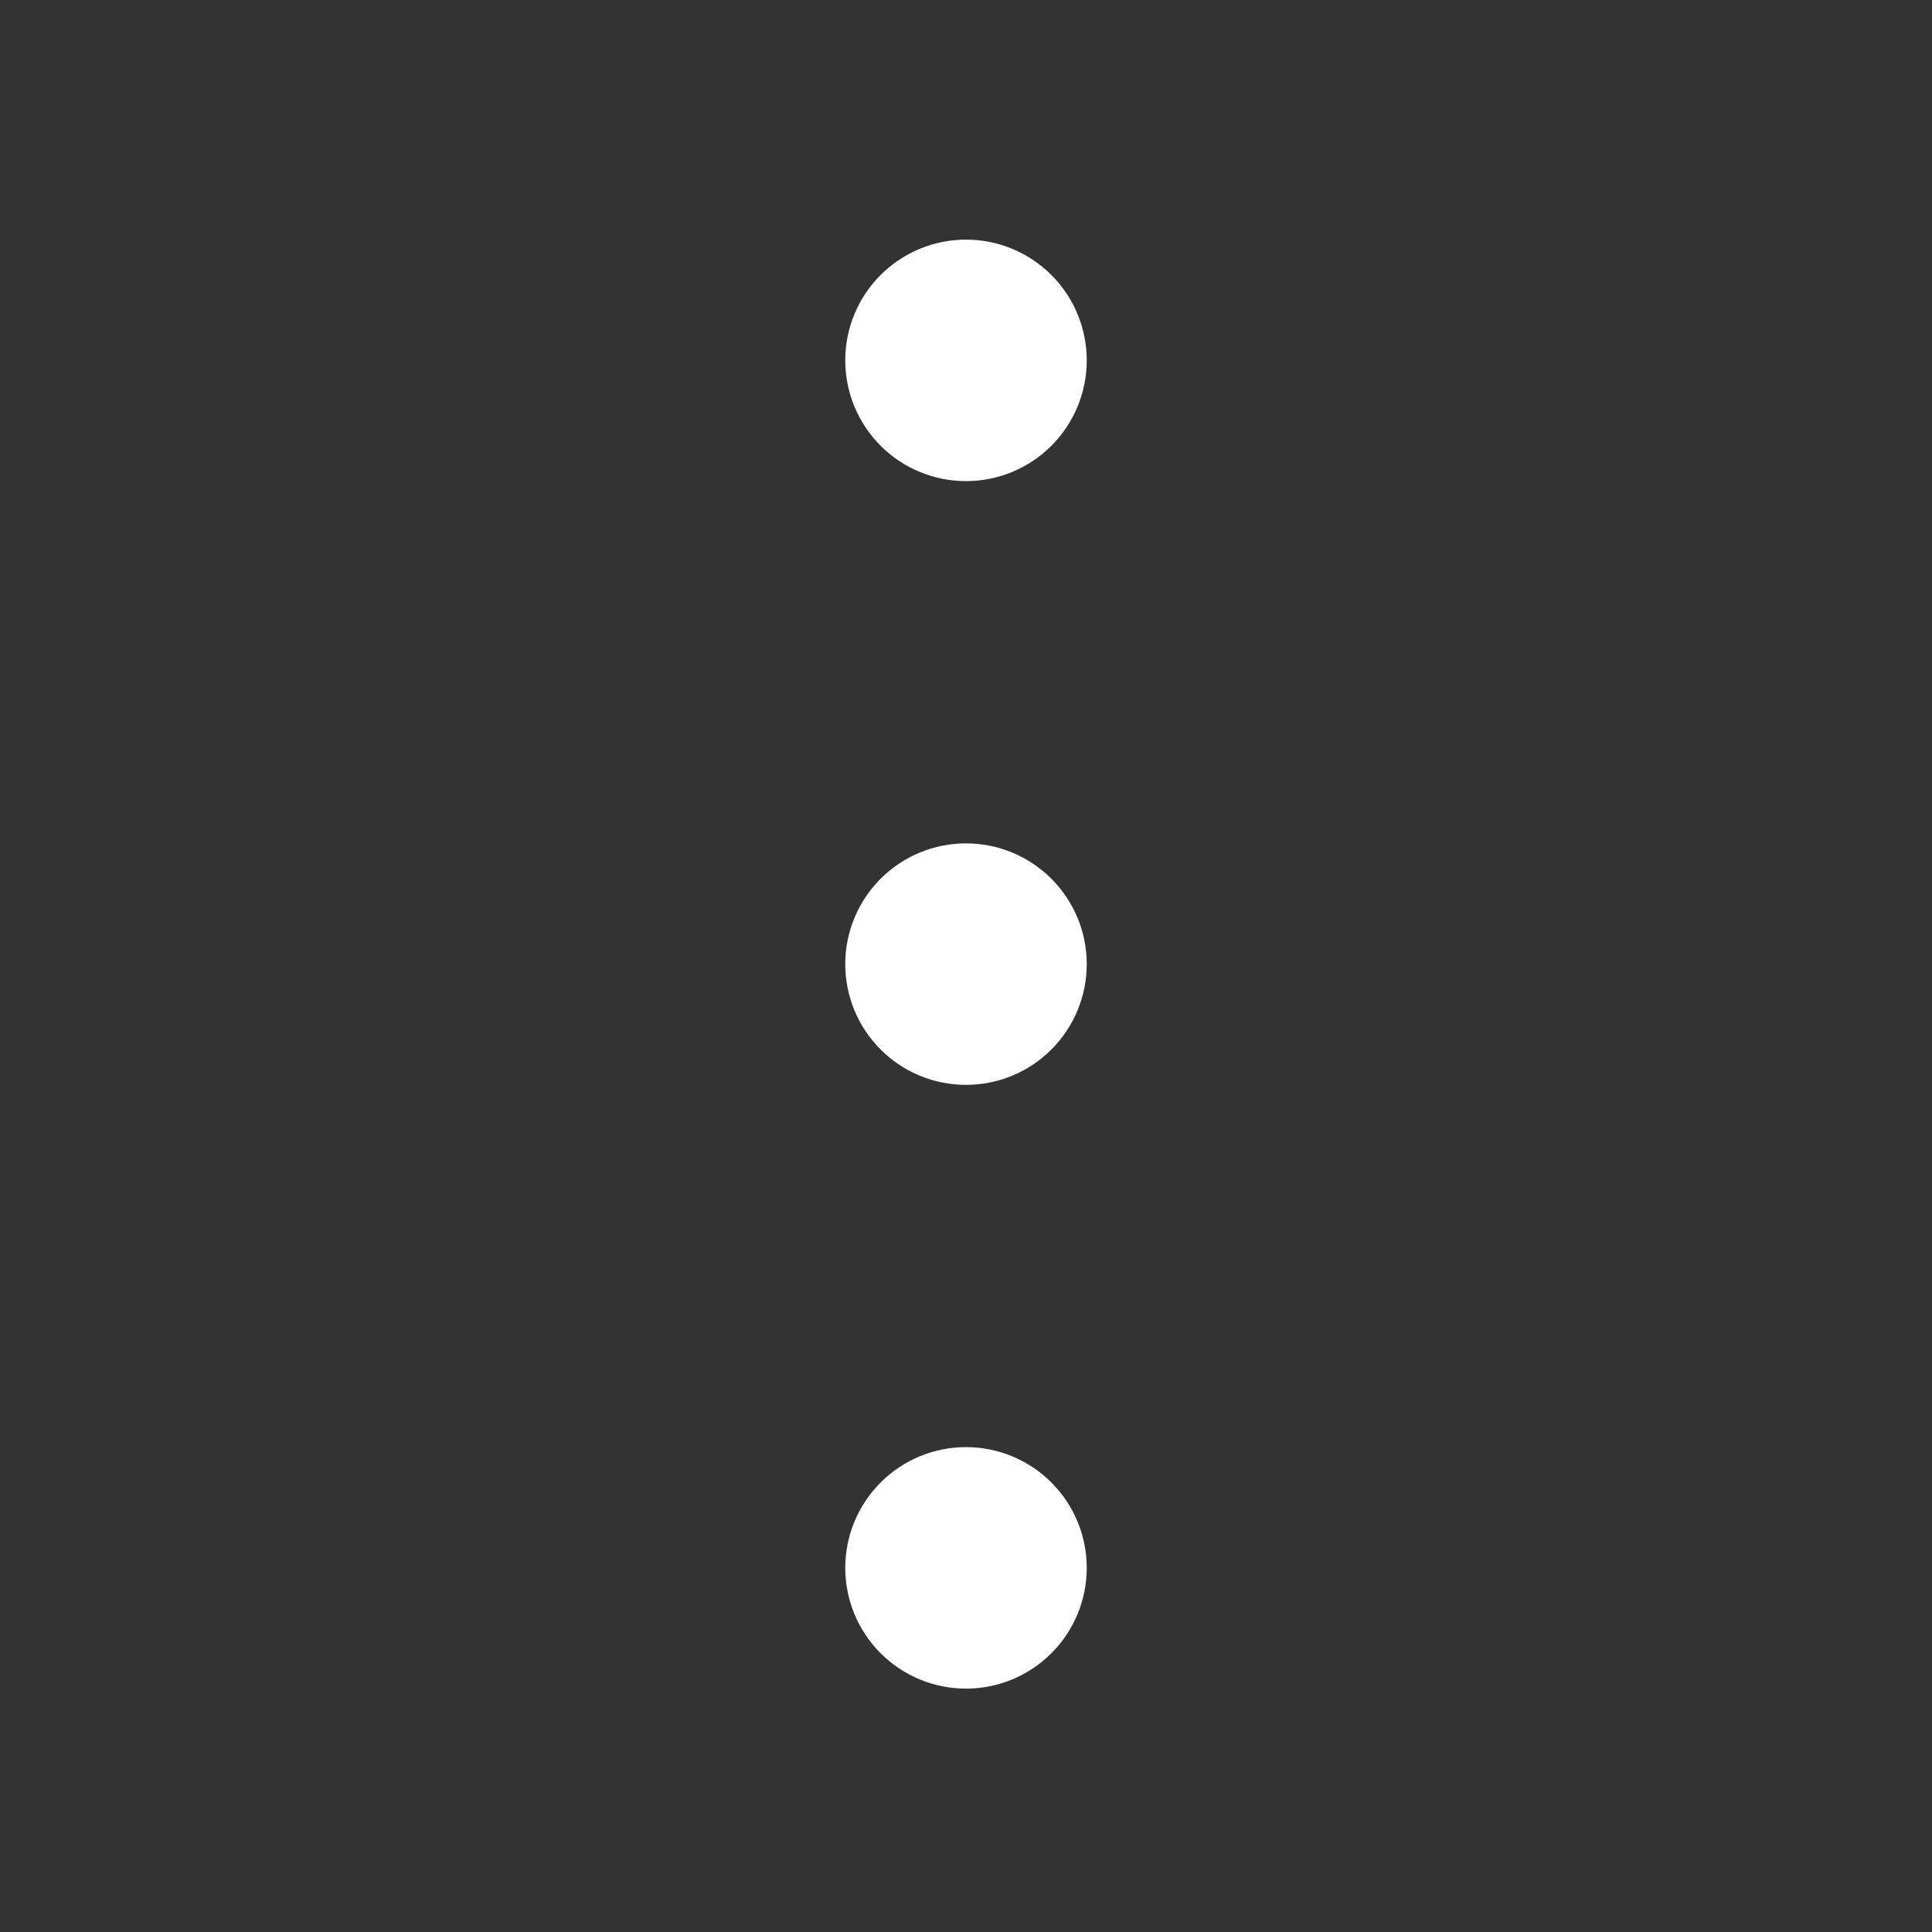 <svg width="36" height="36" viewBox="0 0 36 36" fill="none" xmlns="http://www.w3.org/2000/svg">
    <rect x="0" y="0" width="36" height="36" fill="#333333" stroke="none"/>
    <path d="M15.75 6.715C15.75 7.311 15.987 7.884 16.409 8.306C16.831 8.728 17.403 8.965 18 8.965C18.597 8.965 19.169 8.728 19.591 8.306C20.013 7.884 20.25 7.311 20.25 6.715C20.25 6.118 20.013 5.546 19.591 5.124C19.169 4.702 18.597 4.465 18 4.465C17.403 4.465 16.831 4.702 16.409 5.124C15.987 5.546 15.75 6.118 15.75 6.715ZM15.75 17.965C15.75 18.561 15.987 19.134 16.409 19.556C16.831 19.978 17.403 20.215 18 20.215C18.597 20.215 19.169 19.978 19.591 19.556C20.013 19.134 20.25 18.561 20.25 17.965C20.25 17.368 20.013 16.796 19.591 16.374C19.169 15.952 18.597 15.715 18 15.715C17.403 15.715 16.831 15.952 16.409 16.374C15.987 16.796 15.75 17.368 15.75 17.965ZM15.75 29.215C15.75 29.811 15.987 30.384 16.409 30.806C16.831 31.228 17.403 31.465 18 31.465C18.597 31.465 19.169 31.228 19.591 30.806C20.013 30.384 20.25 29.811 20.25 29.215C20.25 28.618 20.013 28.046 19.591 27.624C19.169 27.202 18.597 26.965 18 26.965C17.403 26.965 16.831 27.202 16.409 27.624C15.987 28.046 15.75 28.618 15.75 29.215Z" fill="white"/>
    </svg>
    